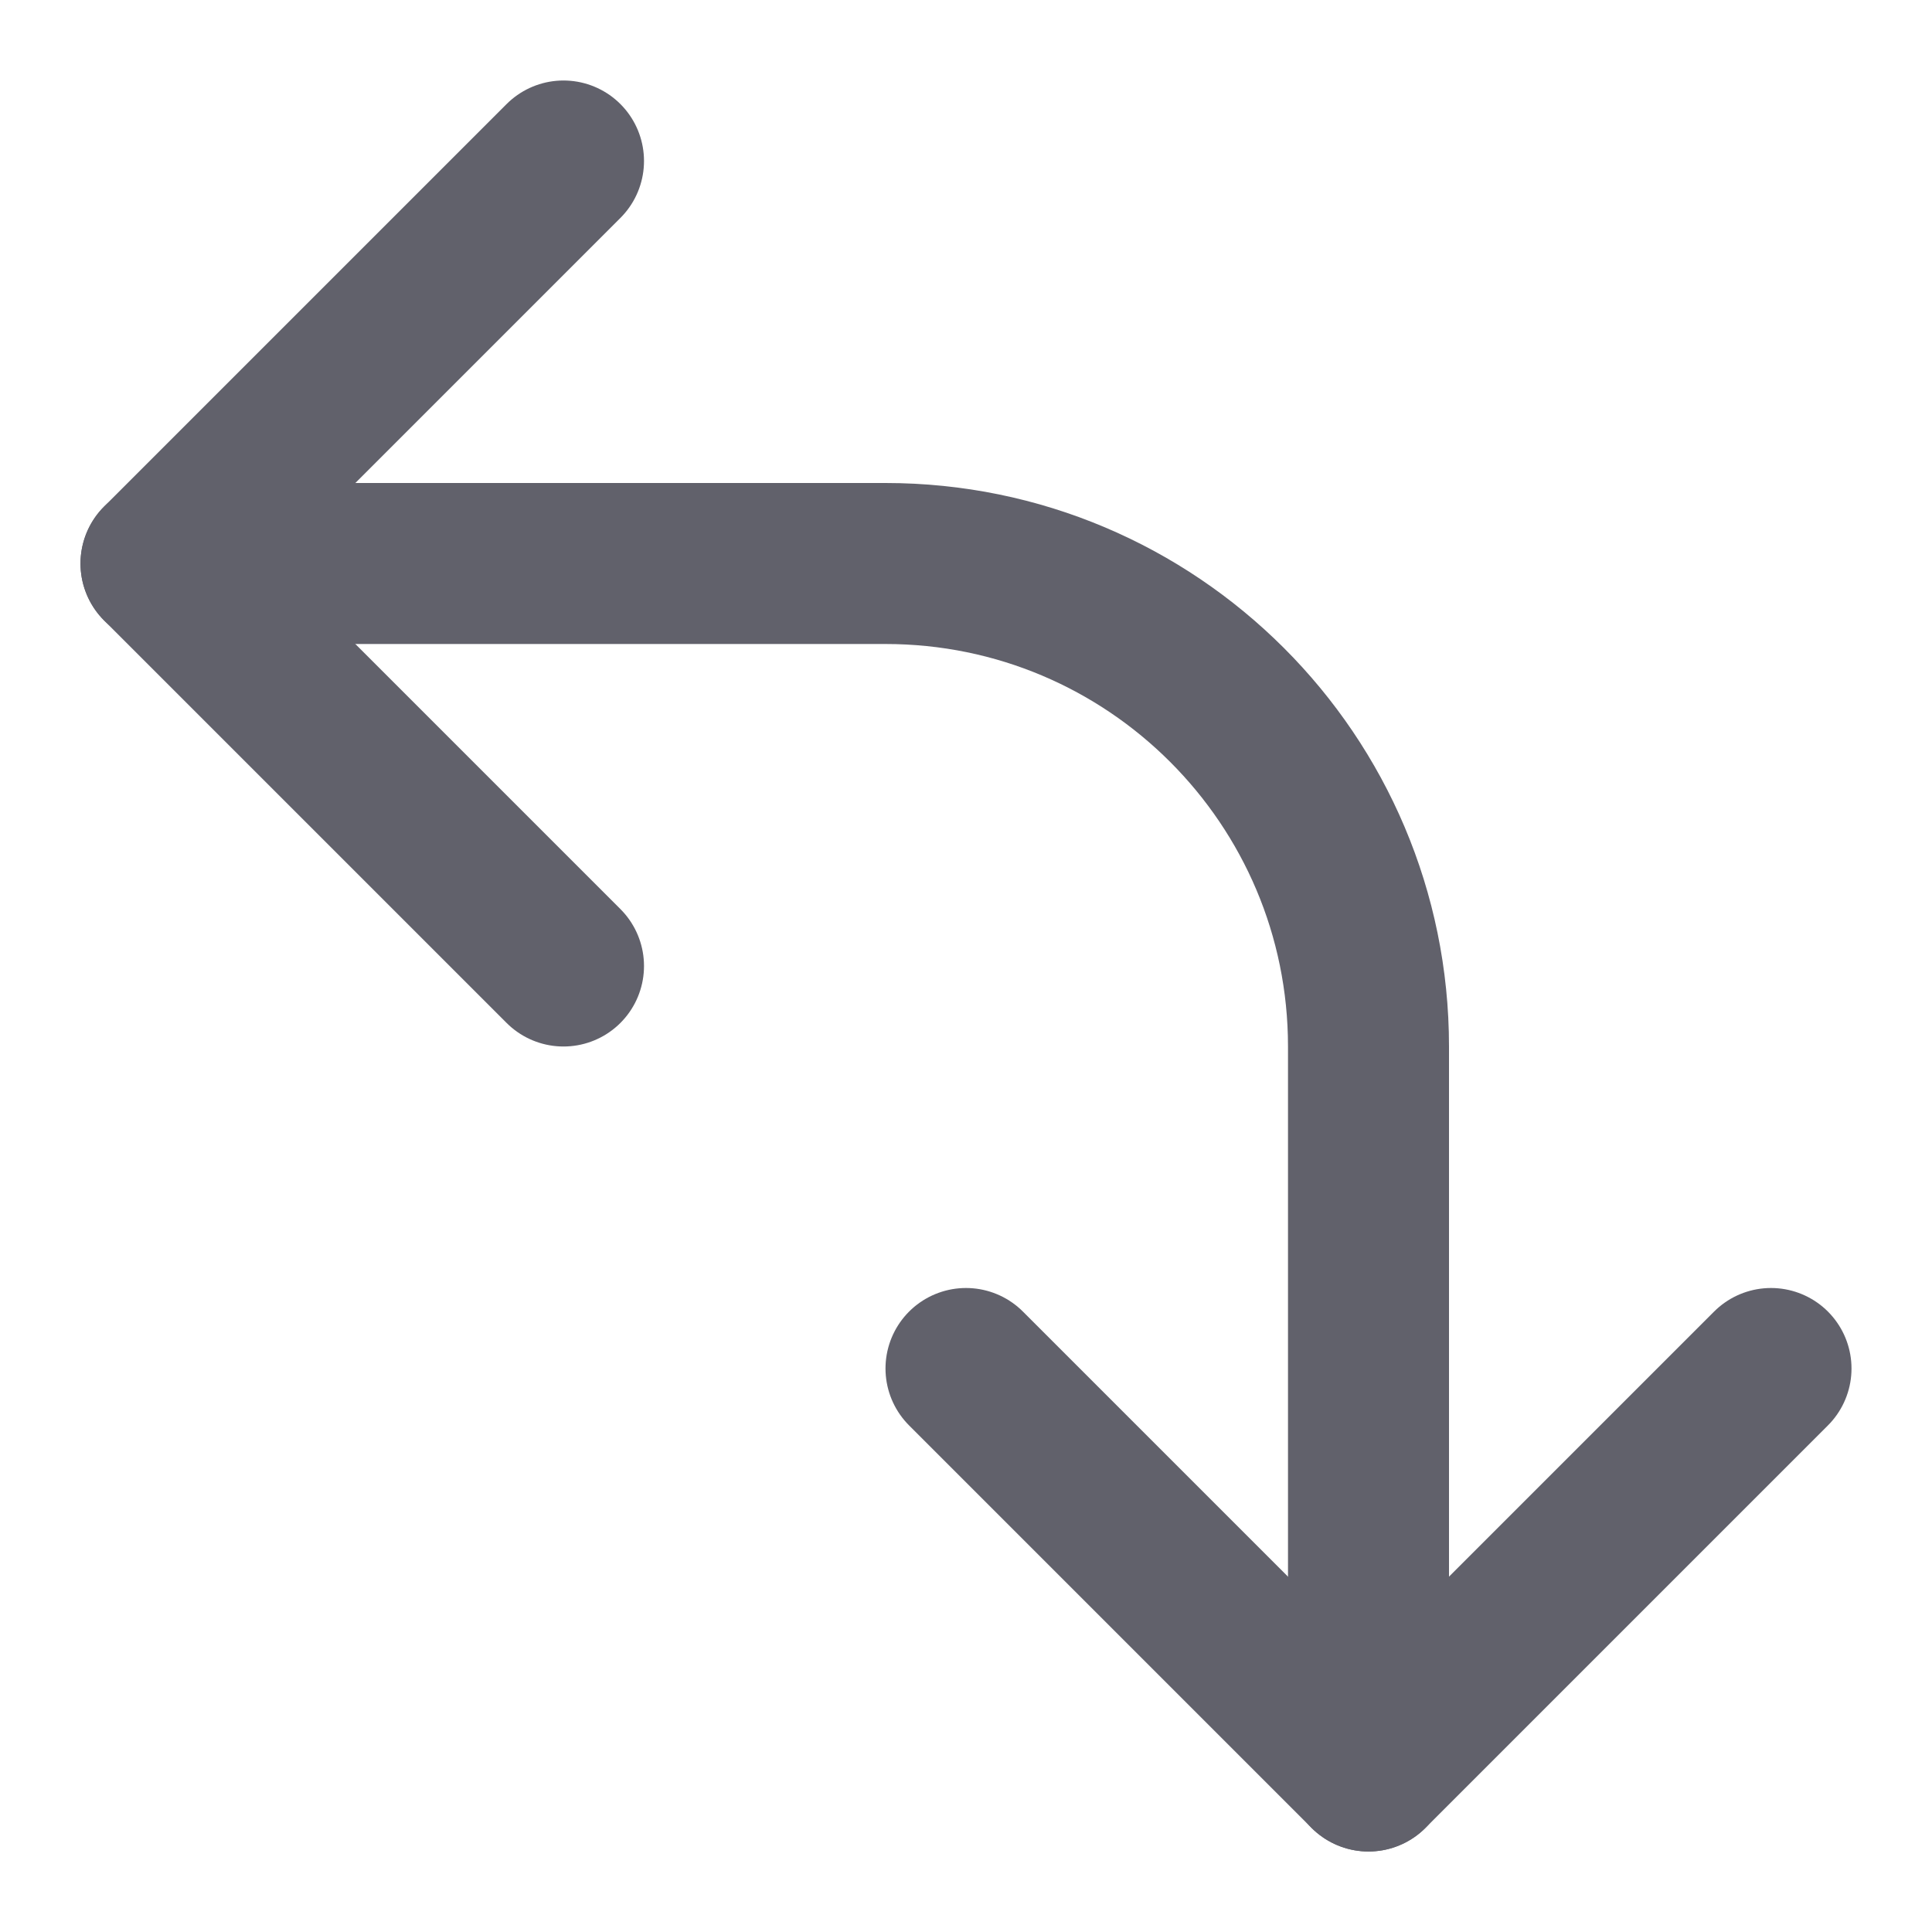 <svg xmlns="http://www.w3.org/2000/svg" height="24" width="24" viewBox="0 0 24 24"><g stroke-linecap="round" fill="#61616b" stroke-linejoin="round" class="nc-icon-wrapper"><path data-cap="butt" data-color="color-2" fill="none" stroke="#61616b" stroke-width="2" d="M17,22v-9c0-3.314-2.686-6-6-6H2 "></path> <polyline fill="none" stroke="#61616b" stroke-width="2" points="12,17 17,22 22,17 "></polyline> <polyline fill="none" stroke="#61616b" stroke-width="2" points="7,2 2,7 7,12 "></polyline></g></svg>